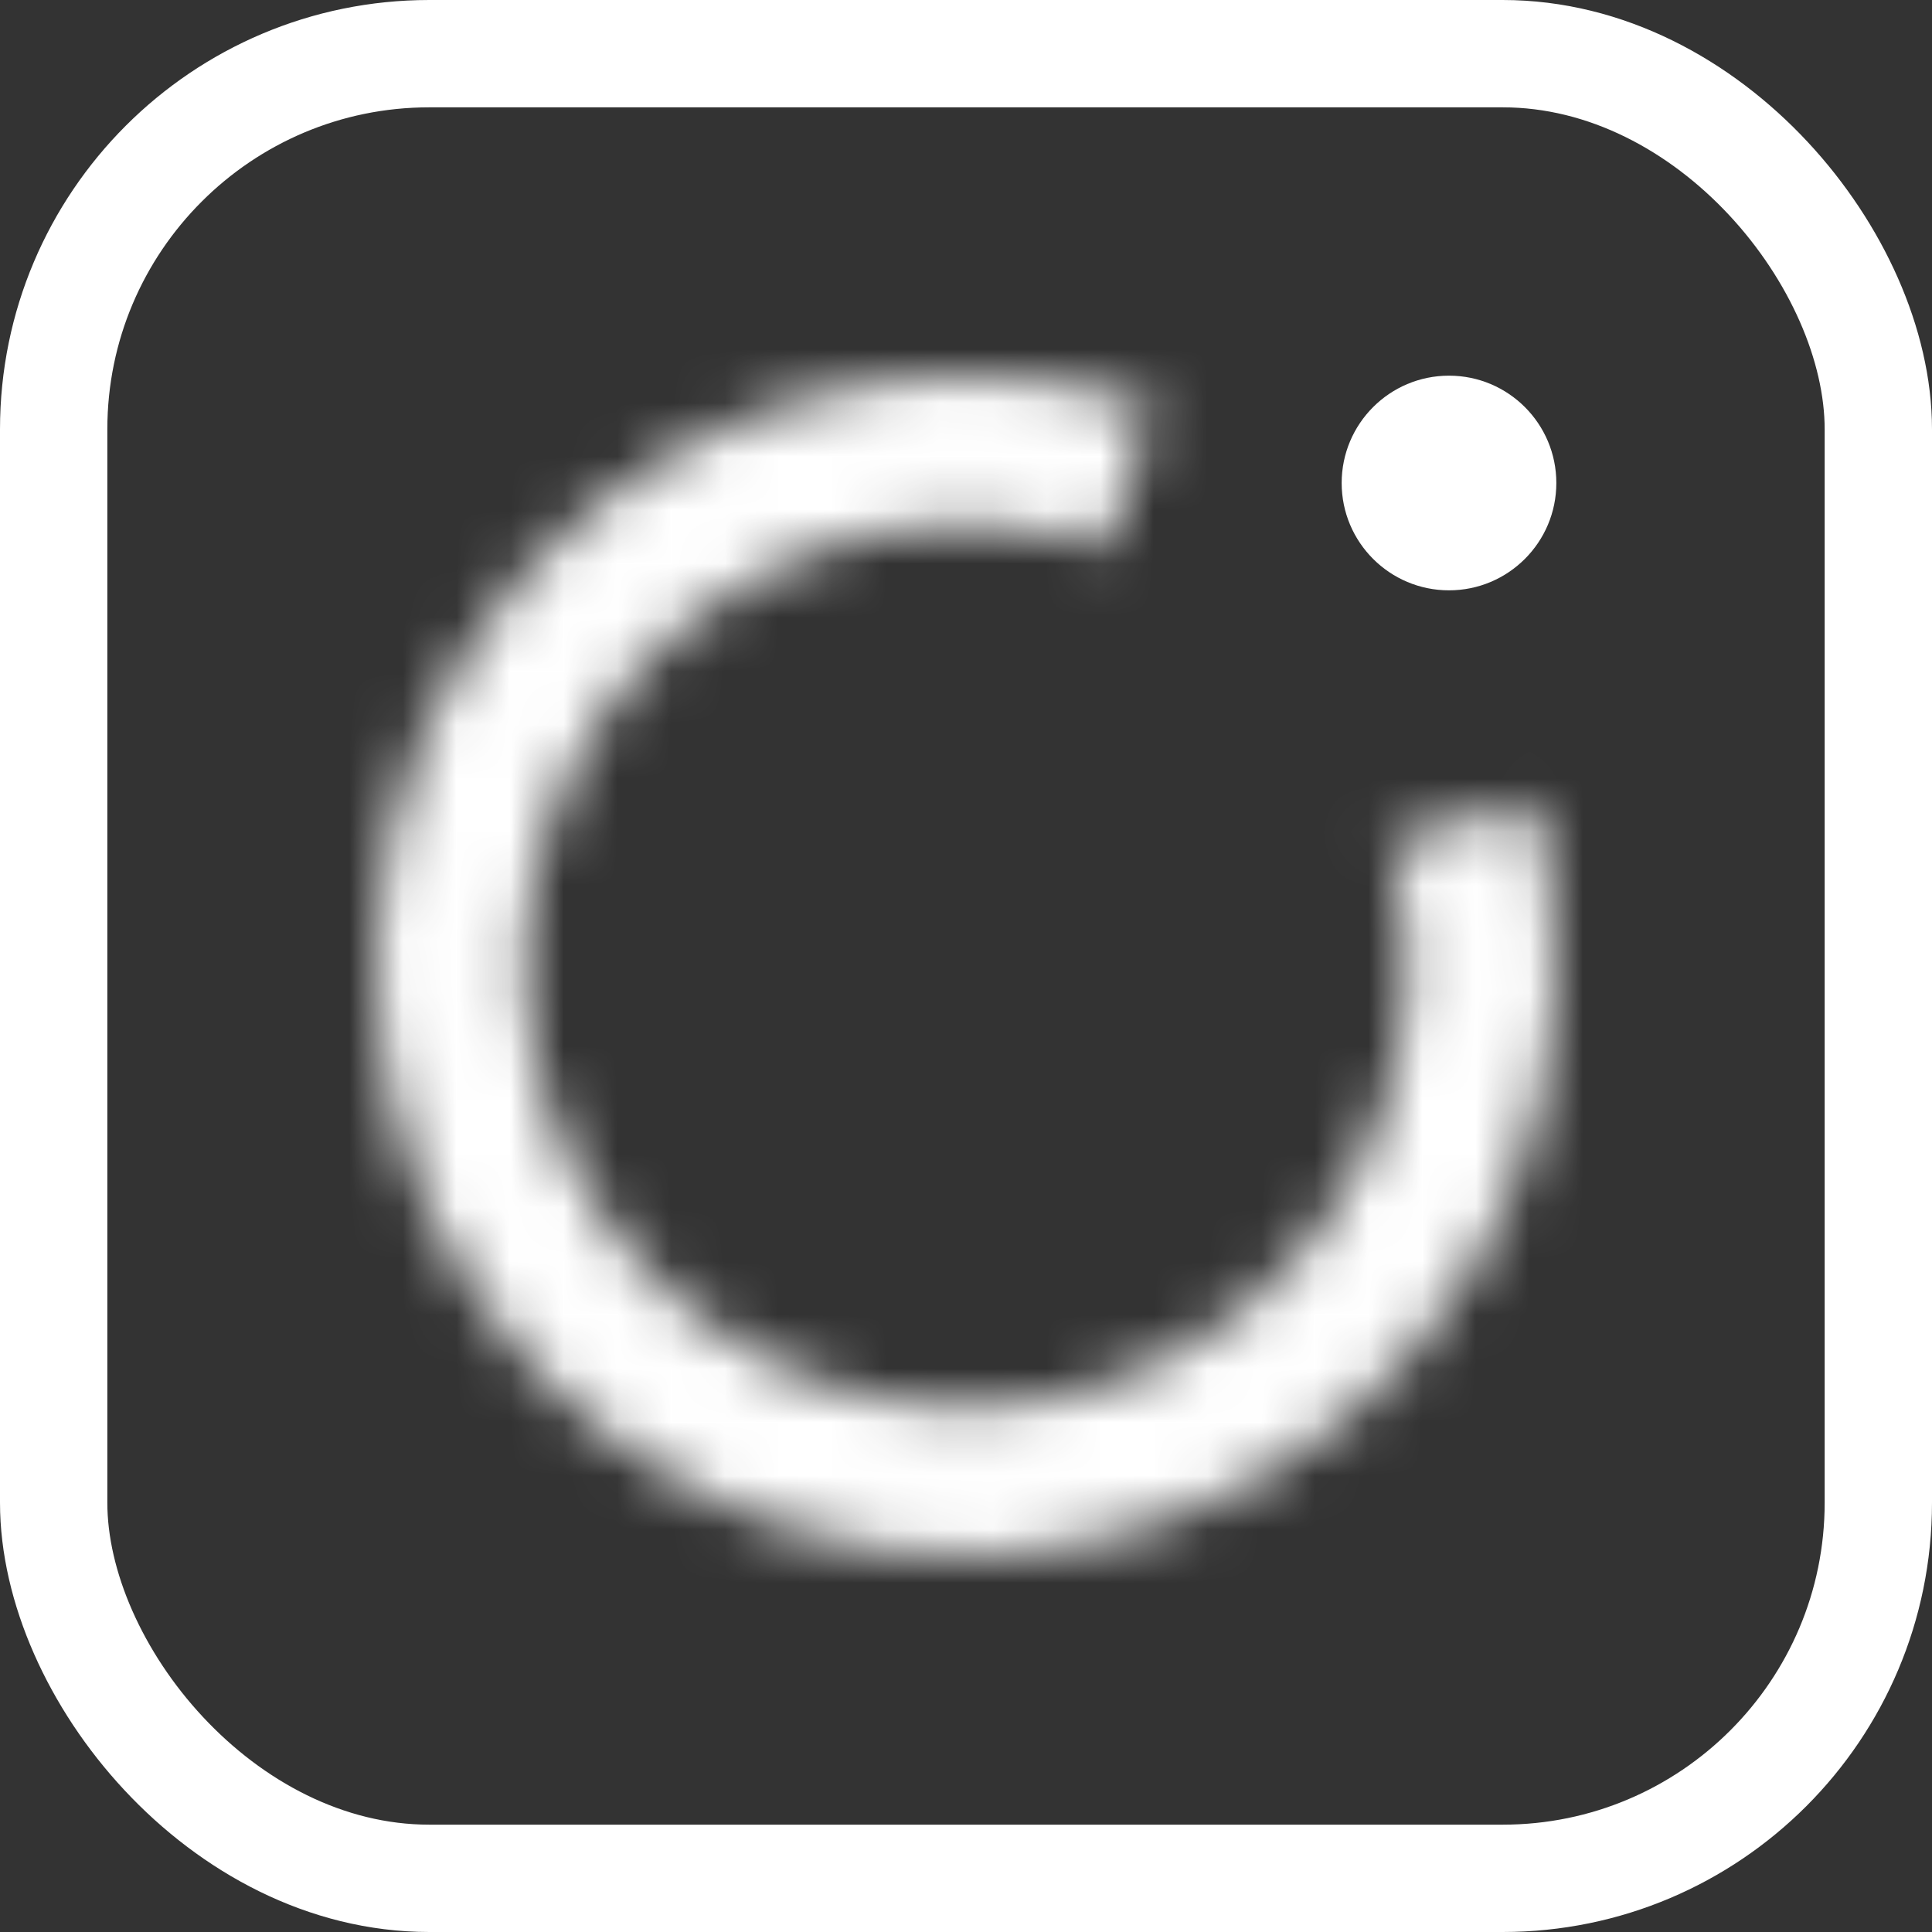 <svg width="36" height="36" viewBox="0 0 36 36" fill="none" xmlns="http://www.w3.org/2000/svg">
<rect x="0" y="0" width="36" height="36" fill="#333333" stroke="none"/>
<rect x="1" y="1" width="34" height="34" rx="7" stroke="white" stroke-width="2"/>
<mask id="path-2-inside-1_2075_319" fill="white">
<path d="M28.565 14.939C29.25 17.302 29.123 19.826 28.204 22.108C27.286 24.39 25.629 26.298 23.498 27.527C21.367 28.757 18.886 29.237 16.45 28.89C14.015 28.544 11.766 27.391 10.063 25.616C8.359 23.84 7.301 21.546 7.055 19.098C6.809 16.65 7.391 14.191 8.708 12.113C10.025 10.035 12 8.458 14.318 7.635C16.636 6.811 19.163 6.788 21.496 7.57L20.614 10.2C18.87 9.616 16.98 9.633 15.246 10.248C13.513 10.864 12.036 12.043 11.051 13.597C10.066 15.151 9.631 16.991 9.815 18.821C9.998 20.652 10.79 22.368 12.064 23.695C13.338 25.023 15.02 25.885 16.841 26.144C18.662 26.403 20.518 26.044 22.111 25.125C23.705 24.206 24.944 22.779 25.631 21.072C26.318 19.365 26.413 17.478 25.901 15.711L28.565 14.939Z"/>
</mask>
<path d="M28.565 14.939C29.25 17.302 29.123 19.826 28.204 22.108C27.286 24.39 25.629 26.298 23.498 27.527C21.367 28.757 18.886 29.237 16.45 28.89C14.015 28.544 11.766 27.391 10.063 25.616C8.359 23.84 7.301 21.546 7.055 19.098C6.809 16.65 7.391 14.191 8.708 12.113C10.025 10.035 12 8.458 14.318 7.635C16.636 6.811 19.163 6.788 21.496 7.57L20.614 10.2C18.87 9.616 16.98 9.633 15.246 10.248C13.513 10.864 12.036 12.043 11.051 13.597C10.066 15.151 9.631 16.991 9.815 18.821C9.998 20.652 10.79 22.368 12.064 23.695C13.338 25.023 15.02 25.885 16.841 26.144C18.662 26.403 20.518 26.044 22.111 25.125C23.705 24.206 24.944 22.779 25.631 21.072C26.318 19.365 26.413 17.478 25.901 15.711L28.565 14.939Z" stroke="white" stroke-width="4" stroke-linejoin="round" mask="url(#path-2-inside-1_2075_319)"/>
<circle cx="27" cy="9" r="2" fill="white"/>
</svg>
